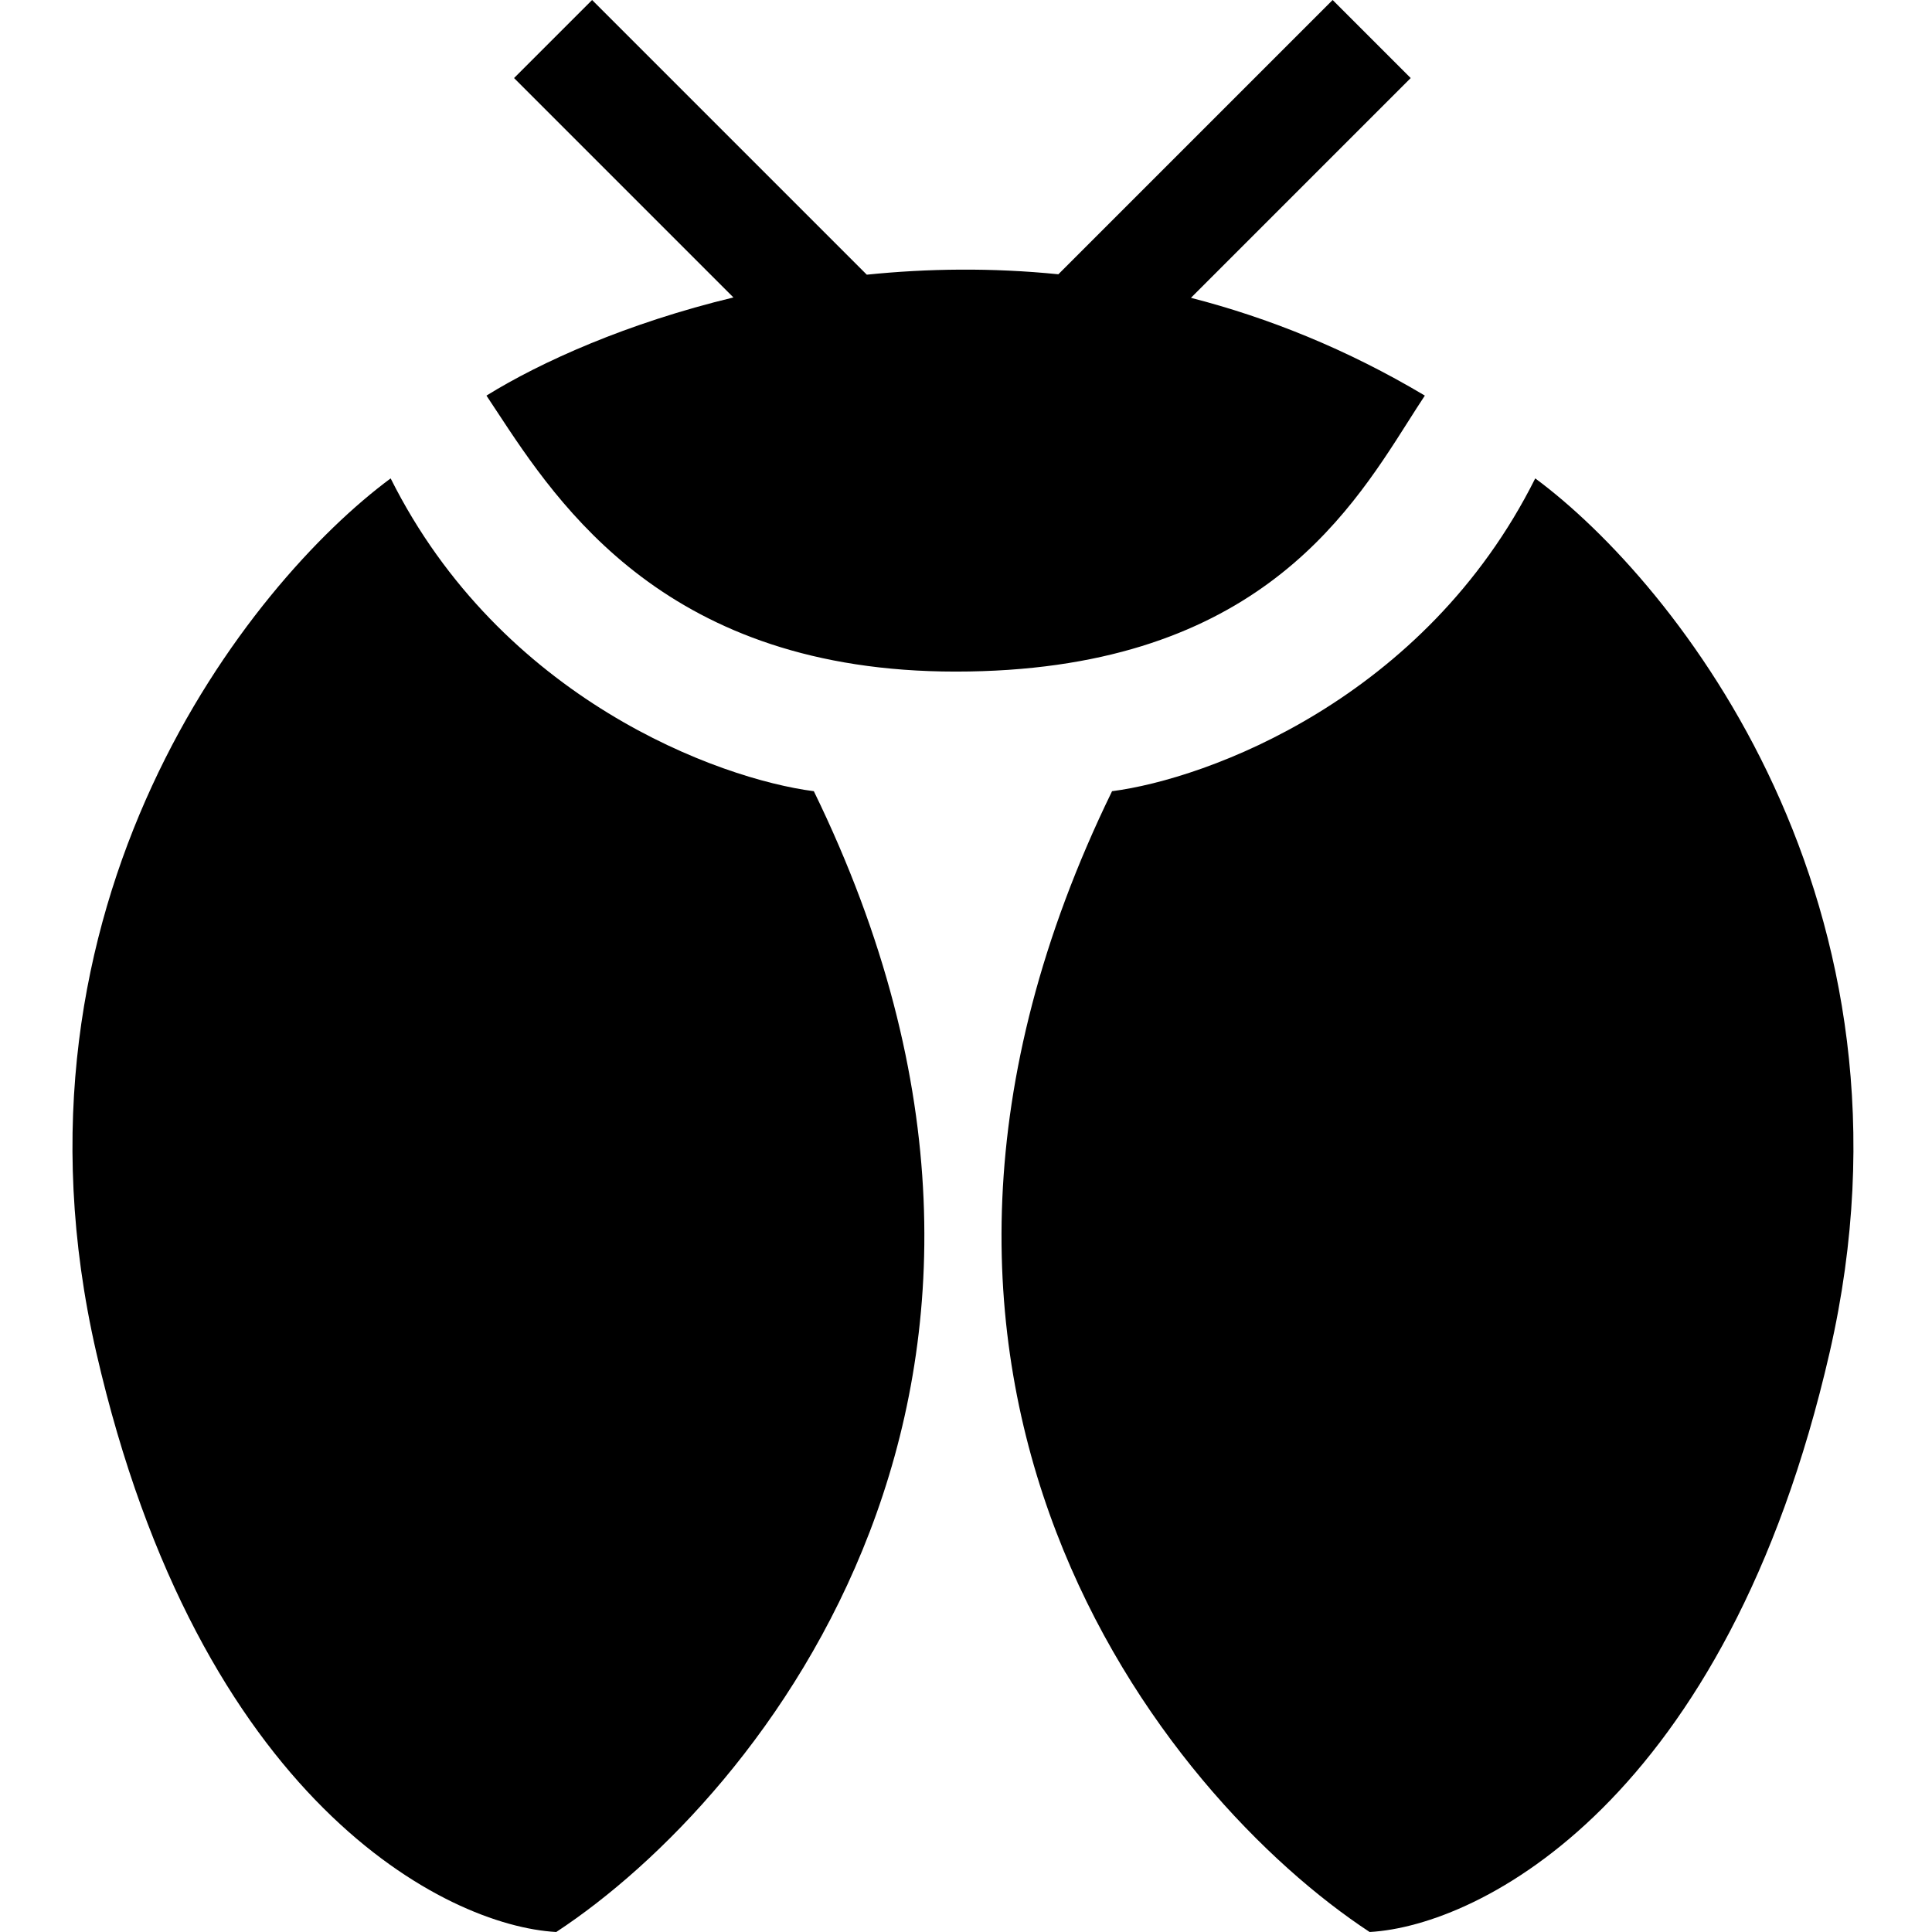 <svg width="80" height="80" viewBox="0 0 80 80" fill="none" xmlns="http://www.w3.org/2000/svg">
<path fill-rule="evenodd" clip-rule="evenodd" d="M24.518 0L35.892 11.374C38.401 11.117 41.068 11.079 43.825 11.357L55.182 2.29655e-06L58.414 3.232L49.315 12.332C52.514 13.155 55.774 14.458 59 16.381C58.778 16.714 58.548 17.077 58.304 17.461L58.304 17.461C55.763 21.465 51.738 27.809 39.571 27.809C27.651 27.809 23.152 20.959 20.553 17.002L20.553 17.002L20.552 17.001C20.41 16.785 20.274 16.578 20.143 16.381C22.408 14.977 25.986 13.372 30.37 12.317L21.286 3.232L24.518 0ZM3.986 56C-0.281 37.41 10.335 24.127 16.176 19.809C20.747 28.952 29.763 32.254 33.699 32.762C45.584 57.143 31.54 74.413 23.033 80C18.461 79.746 8.252 74.591 3.986 56ZM75.762 56C80.028 37.41 69.413 24.127 63.571 19.809C59 28.952 49.984 32.254 46.048 32.762C34.162 57.143 48.206 74.413 56.714 80C61.286 79.746 71.495 74.591 75.762 56Z" fill="black"/>
</svg>
